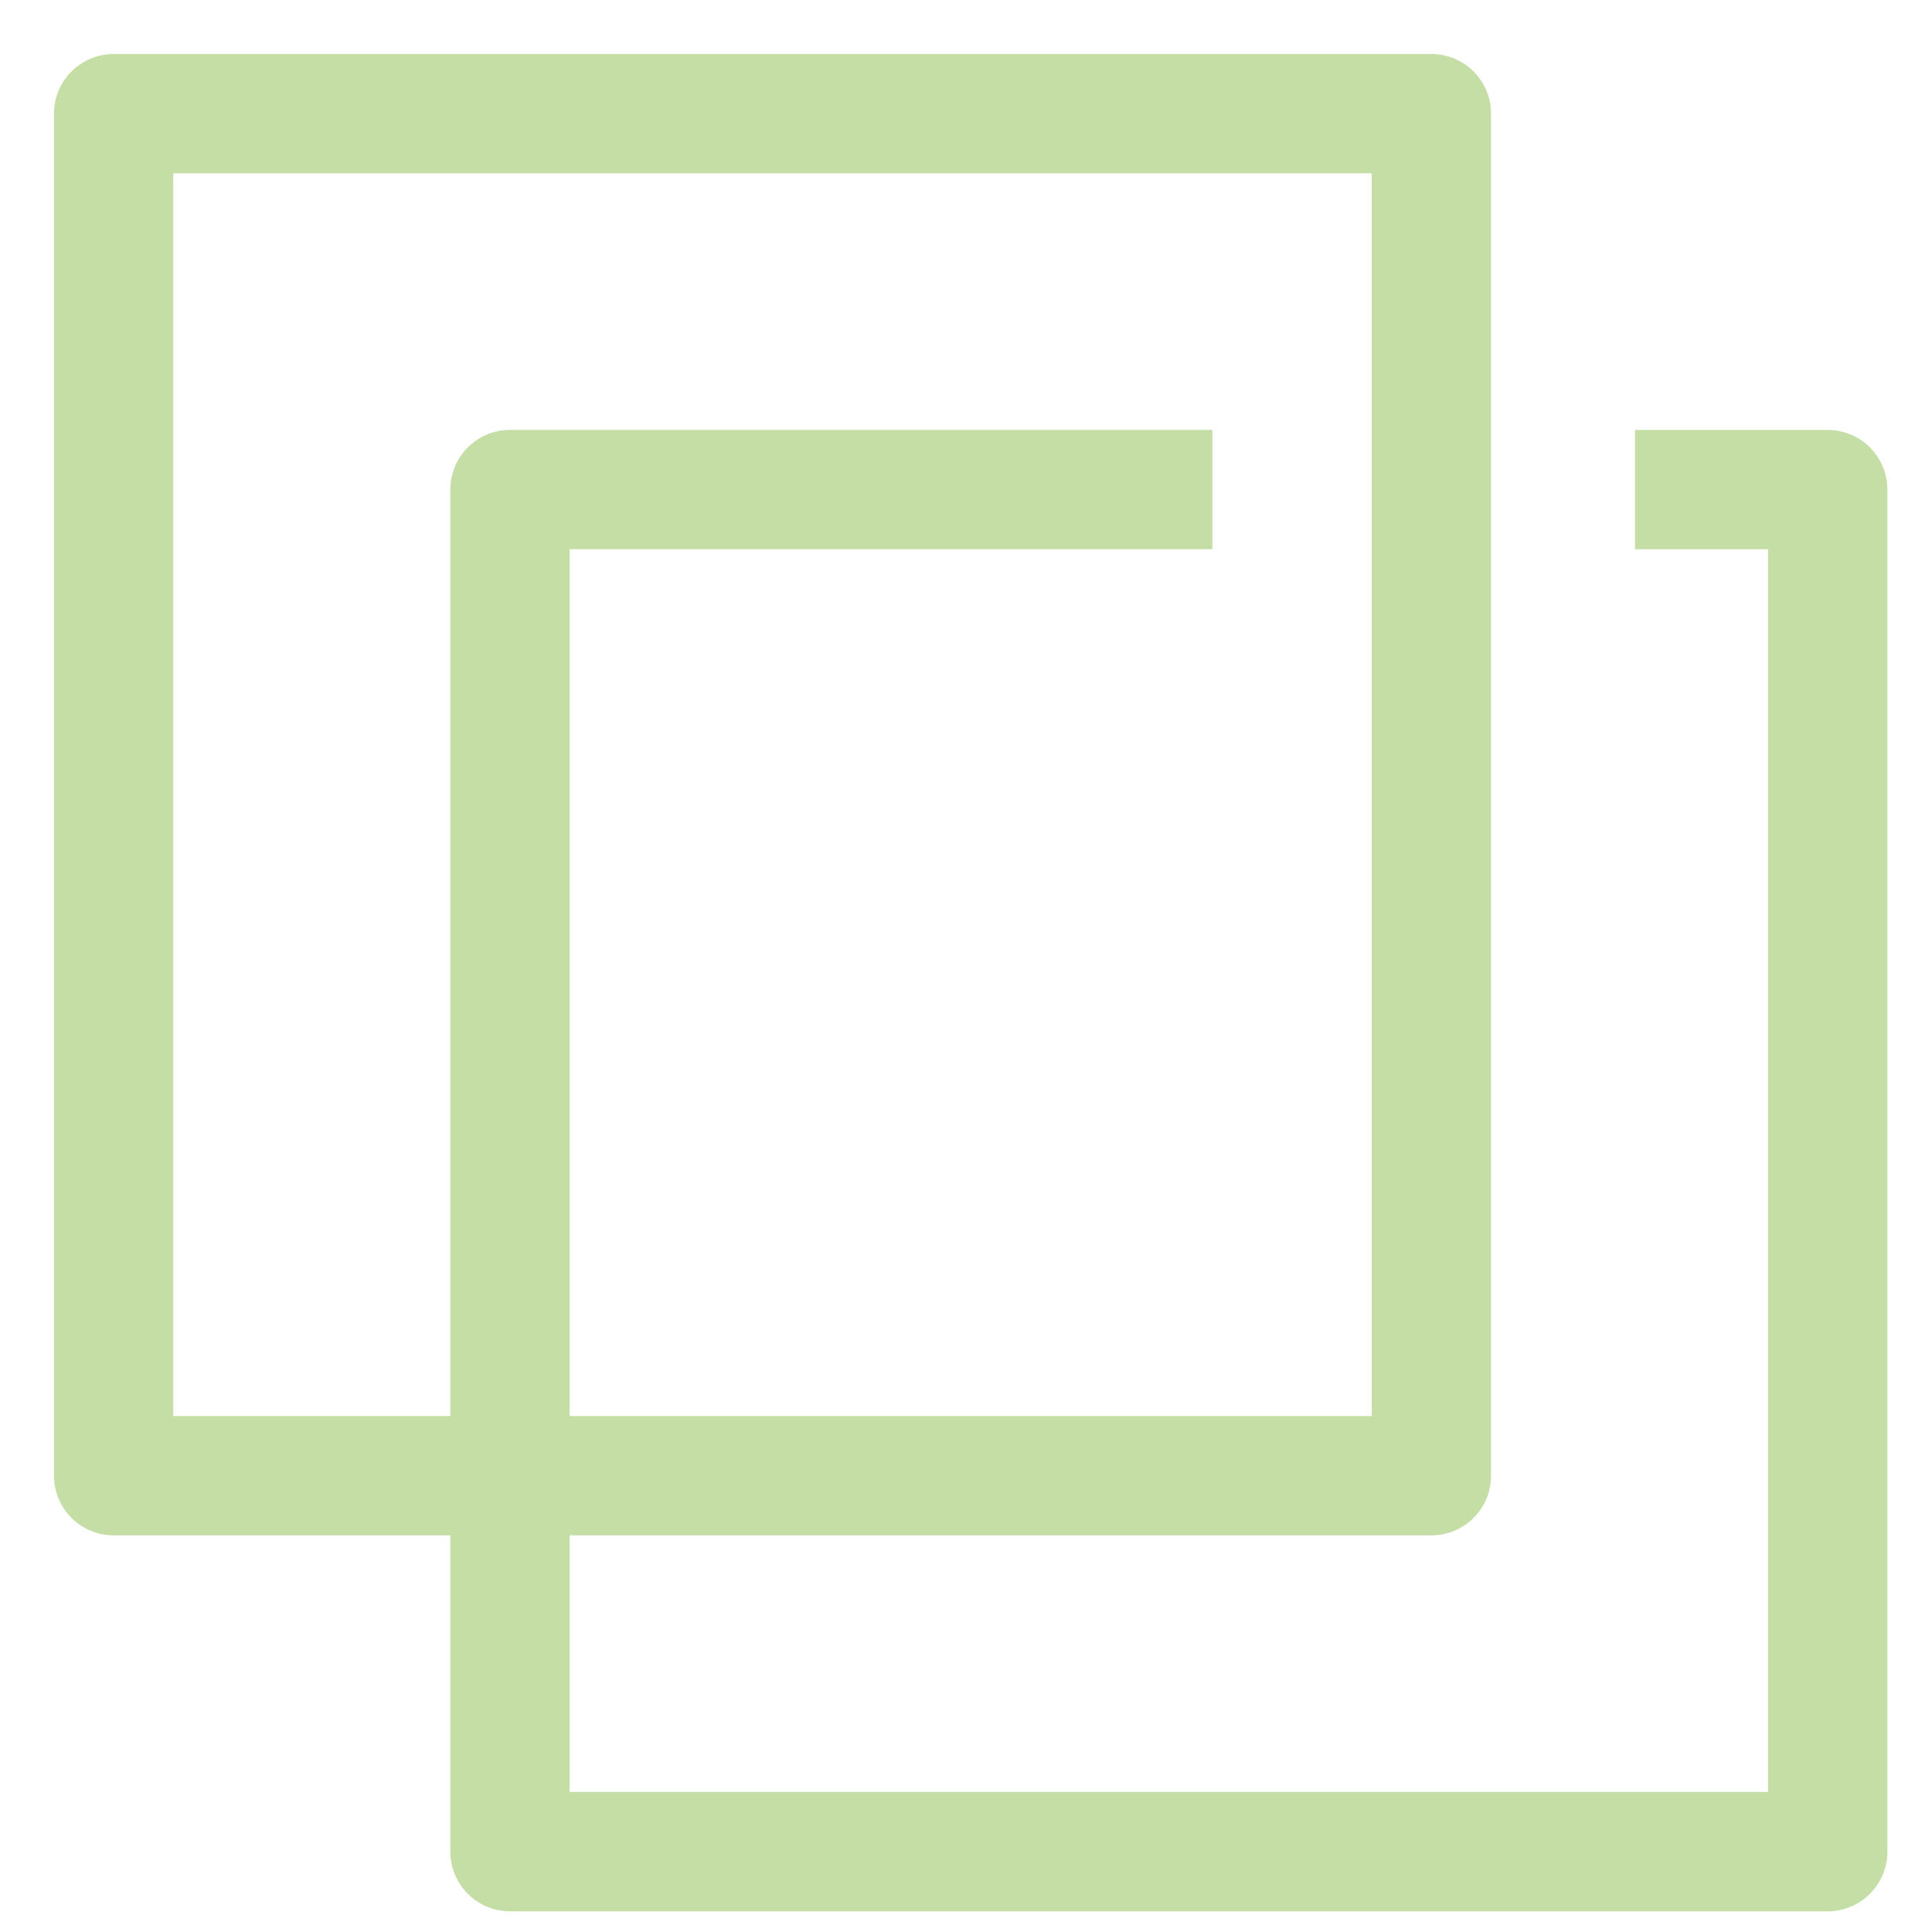 <svg xmlns="http://www.w3.org/2000/svg" width="34" height="34" viewBox="0 0 34 34">
    <g fill="none" fill-rule="evenodd" stroke="#89BD4D" stroke-linejoin="round" stroke-width="2.1" opacity=".5">
        <path d="M2 25.97h23.19V2H2z"/>
        <path d="M28.773 8.616h3.392v23.97H8.975V8.615h12.361"/>
    </g>
</svg>
